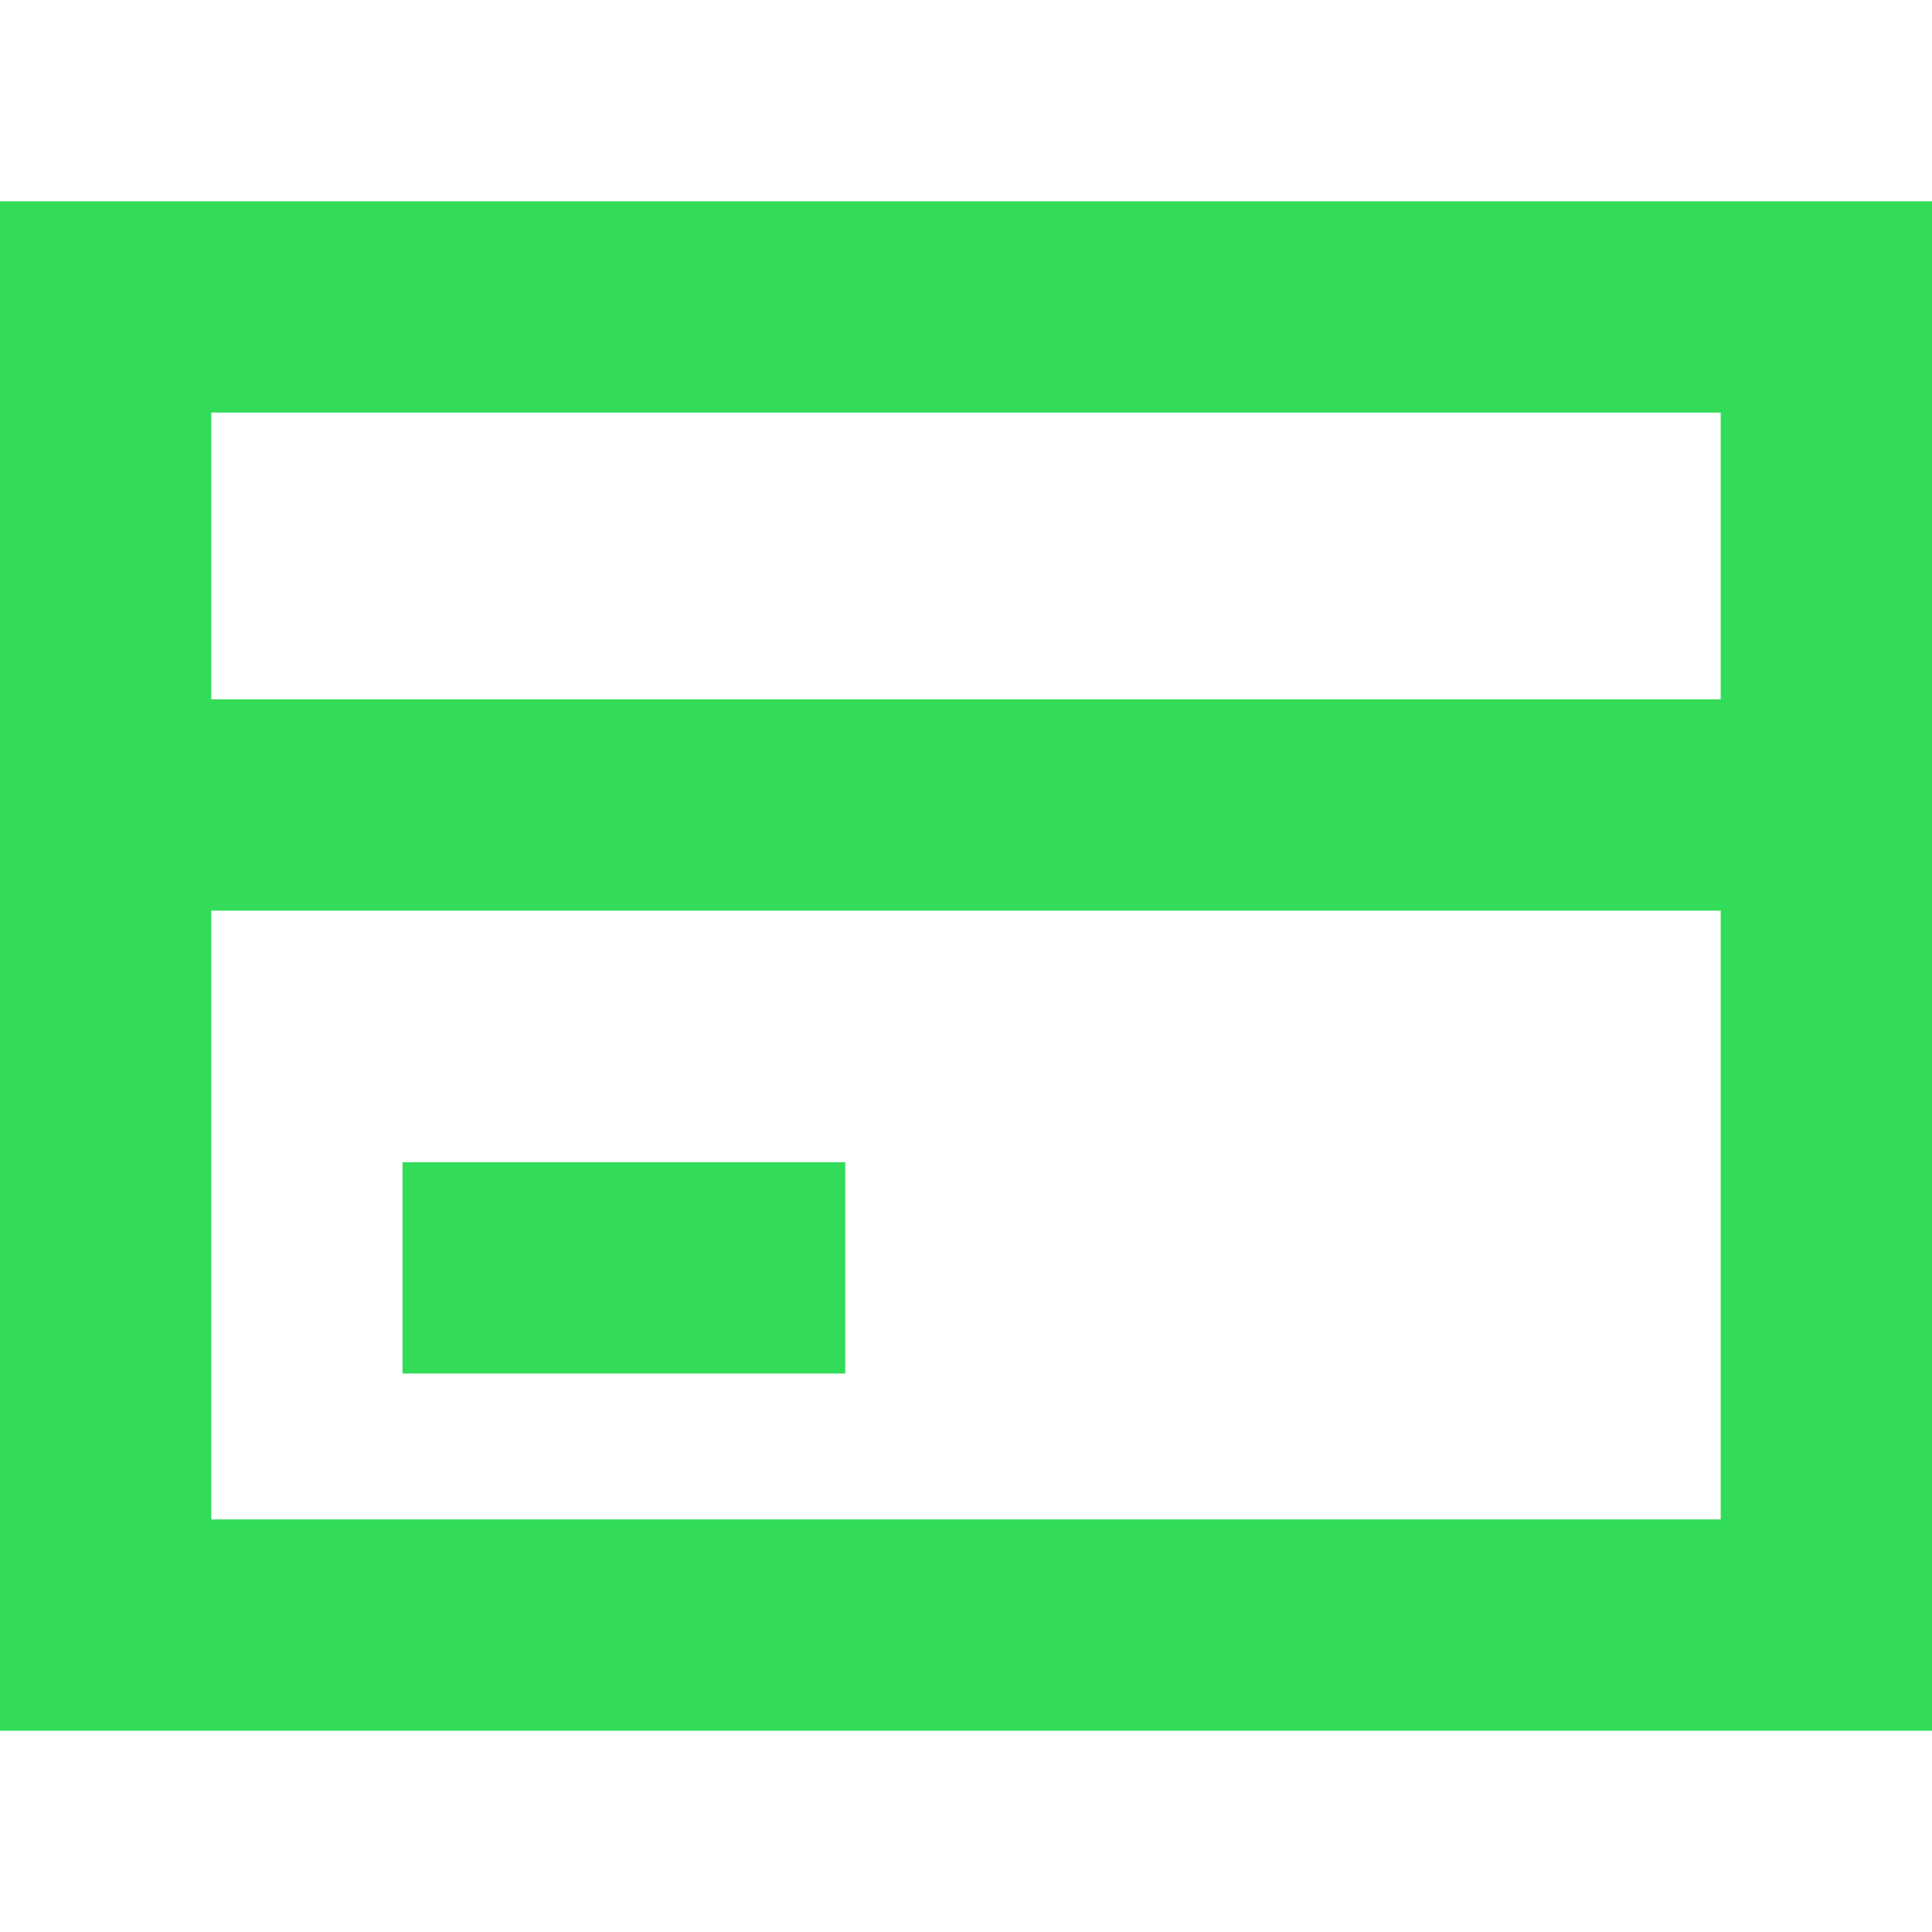 <?xml version="1.0" encoding="utf-8"?>
<!-- Generator: Adobe Illustrator 21.0.0, SVG Export Plug-In . SVG Version: 6.00 Build 0)  -->
<svg version="1.1" id="icons" xmlns="http://www.w3.org/2000/svg" xmlns:xlink="http://www.w3.org/1999/xlink" x="0px" y="0px"
	 viewBox="0 0 384 384" style="enable-background:new 0 0 384 384;" xml:space="preserve">
<style type="text/css">
	.st0{fill:#32DC59;}
</style>
<g id="purchase">
	<path class="st0" d="M0,40v99v42v163h384V181v-42V40H0z M342,302H42V181h300V302z M42,139V82h300v57H42z"/>
	<rect x="80" y="231" class="st0" width="88" height="42"/>
</g>
</svg>
